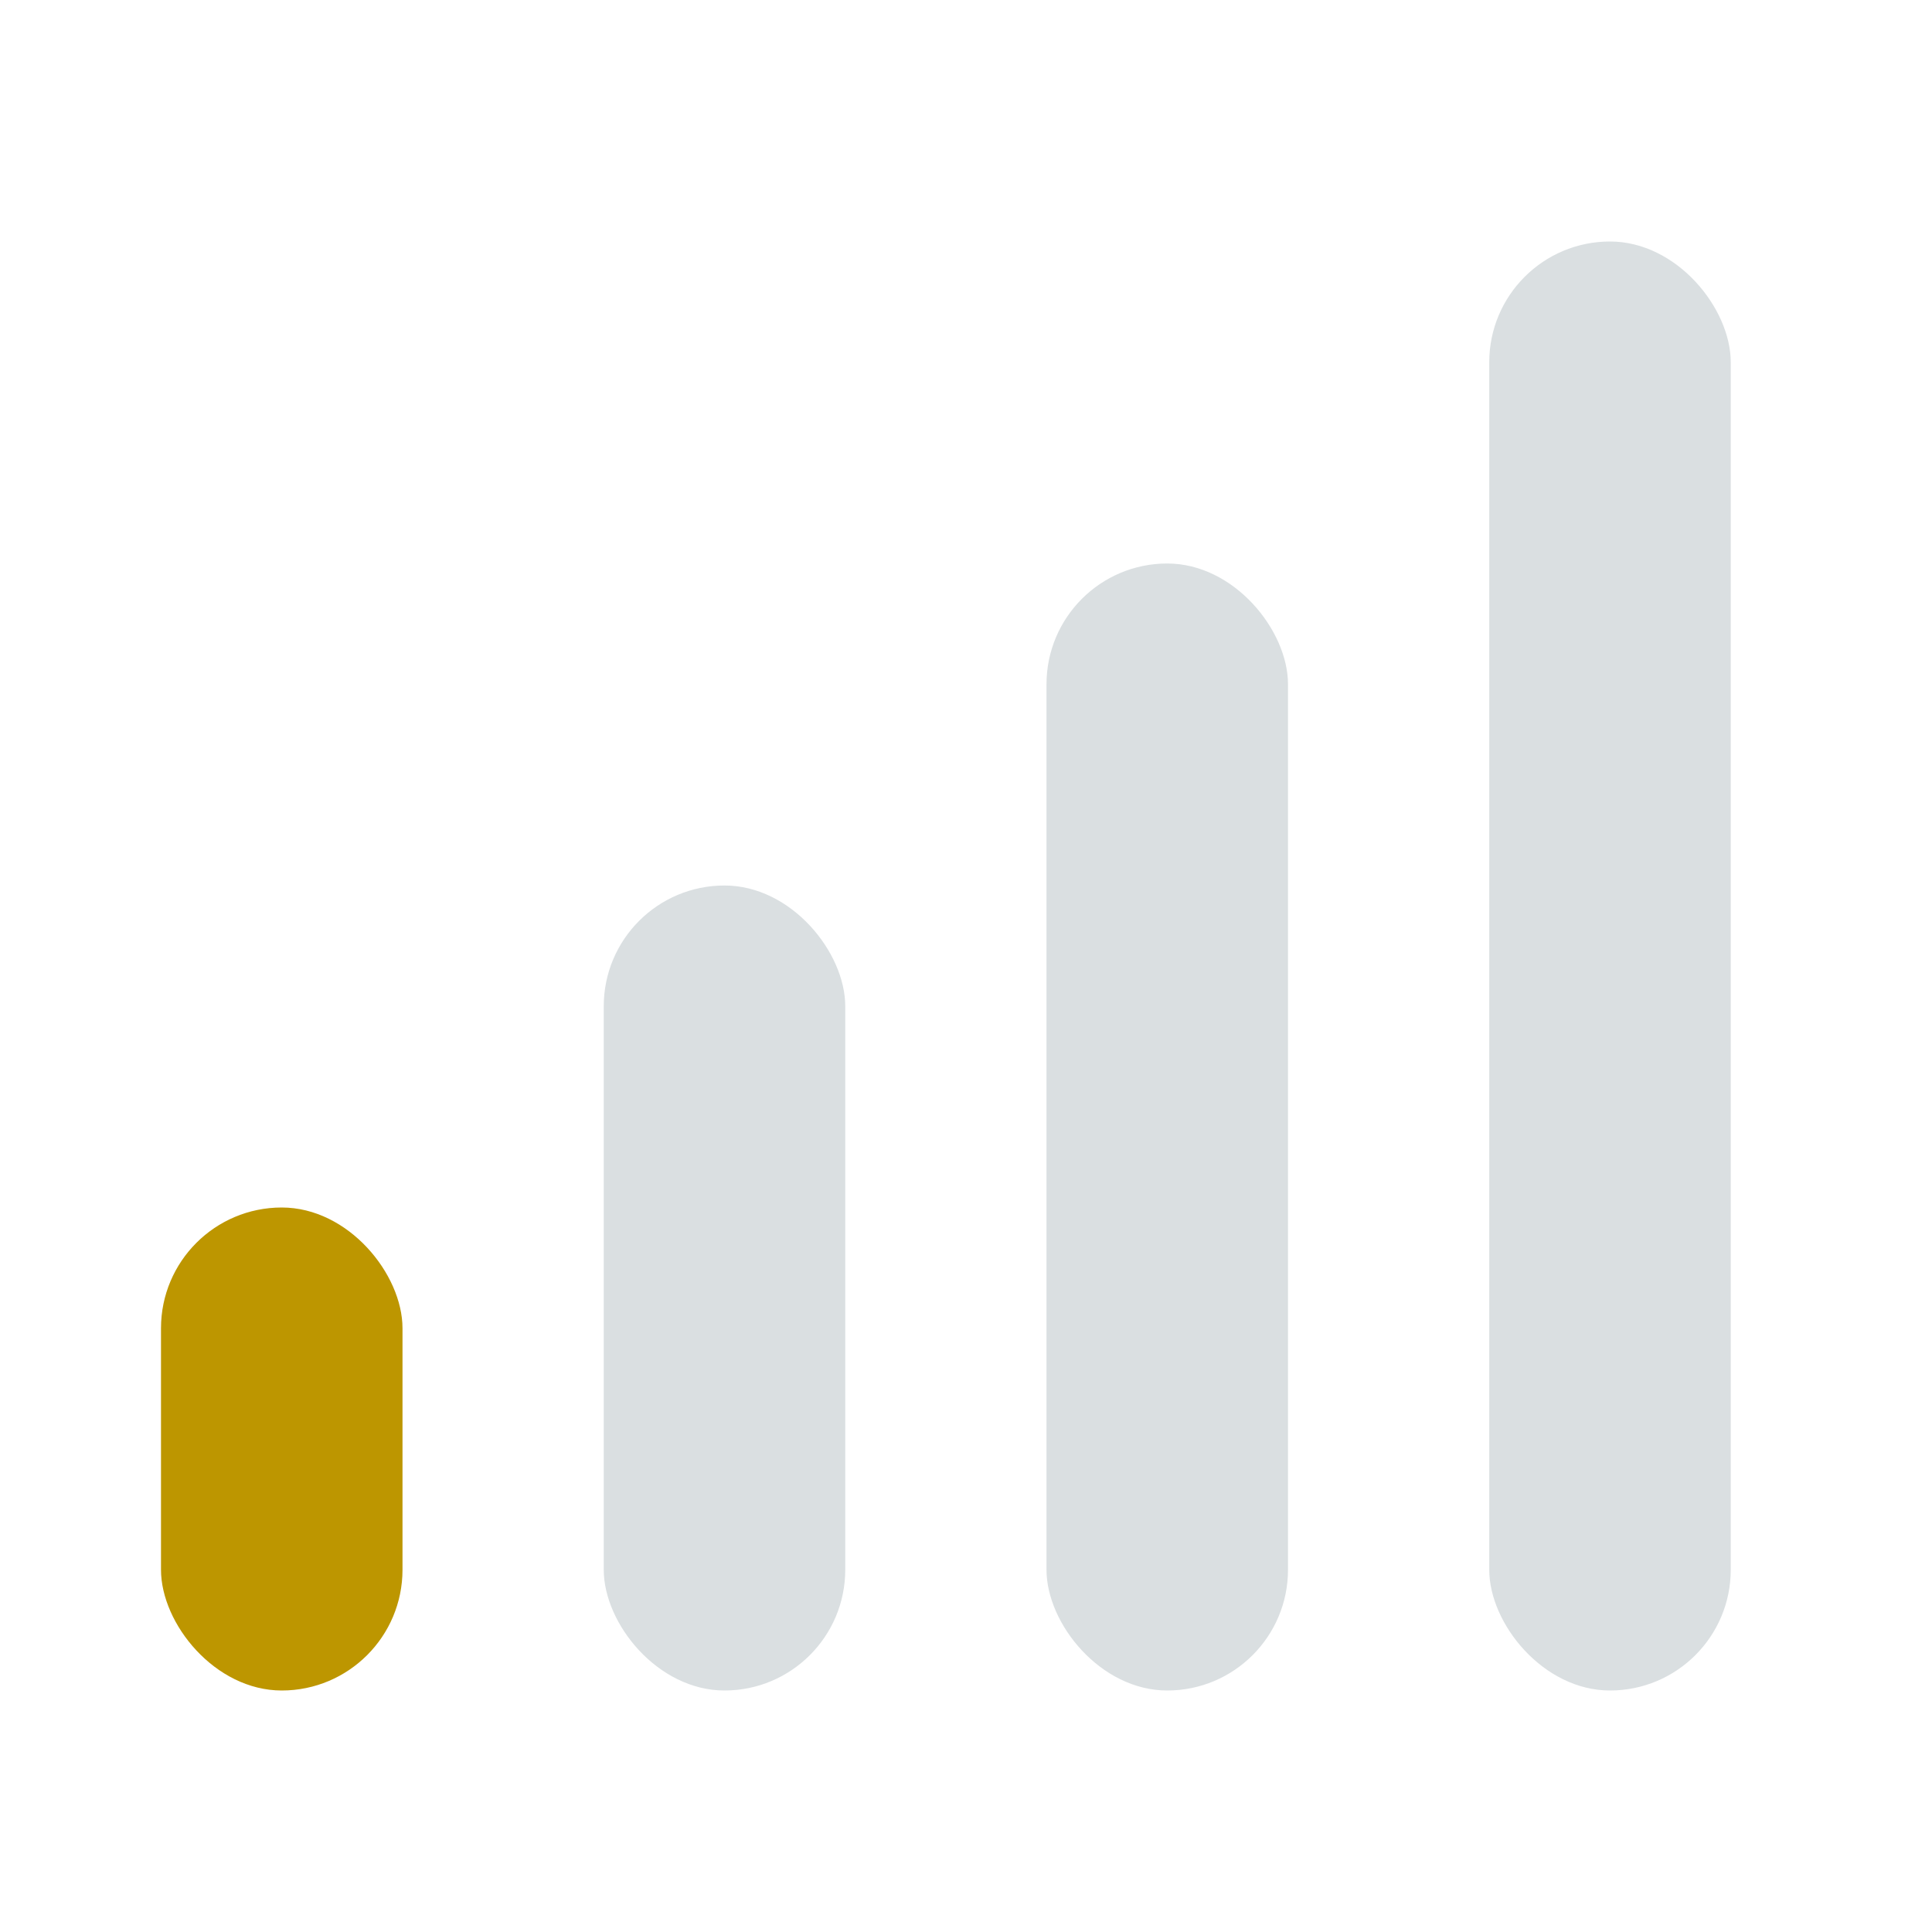 <svg xmlns="http://www.w3.org/2000/svg" fill="none" viewBox="0 0 24 24"><rect width="3" height="6" x="2" y="15" fill="#BD9600" rx="1.5"/><rect width="3" height="10" x="7.5" y="11" fill="#DADFE1" rx="1.5"/><rect width="3" height="14" x="13" y="7" fill="#DADFE1" rx="1.5"/><rect width="3" height="18" x="18.5" y="3" fill="#DADFE1" rx="1.5"/></svg>